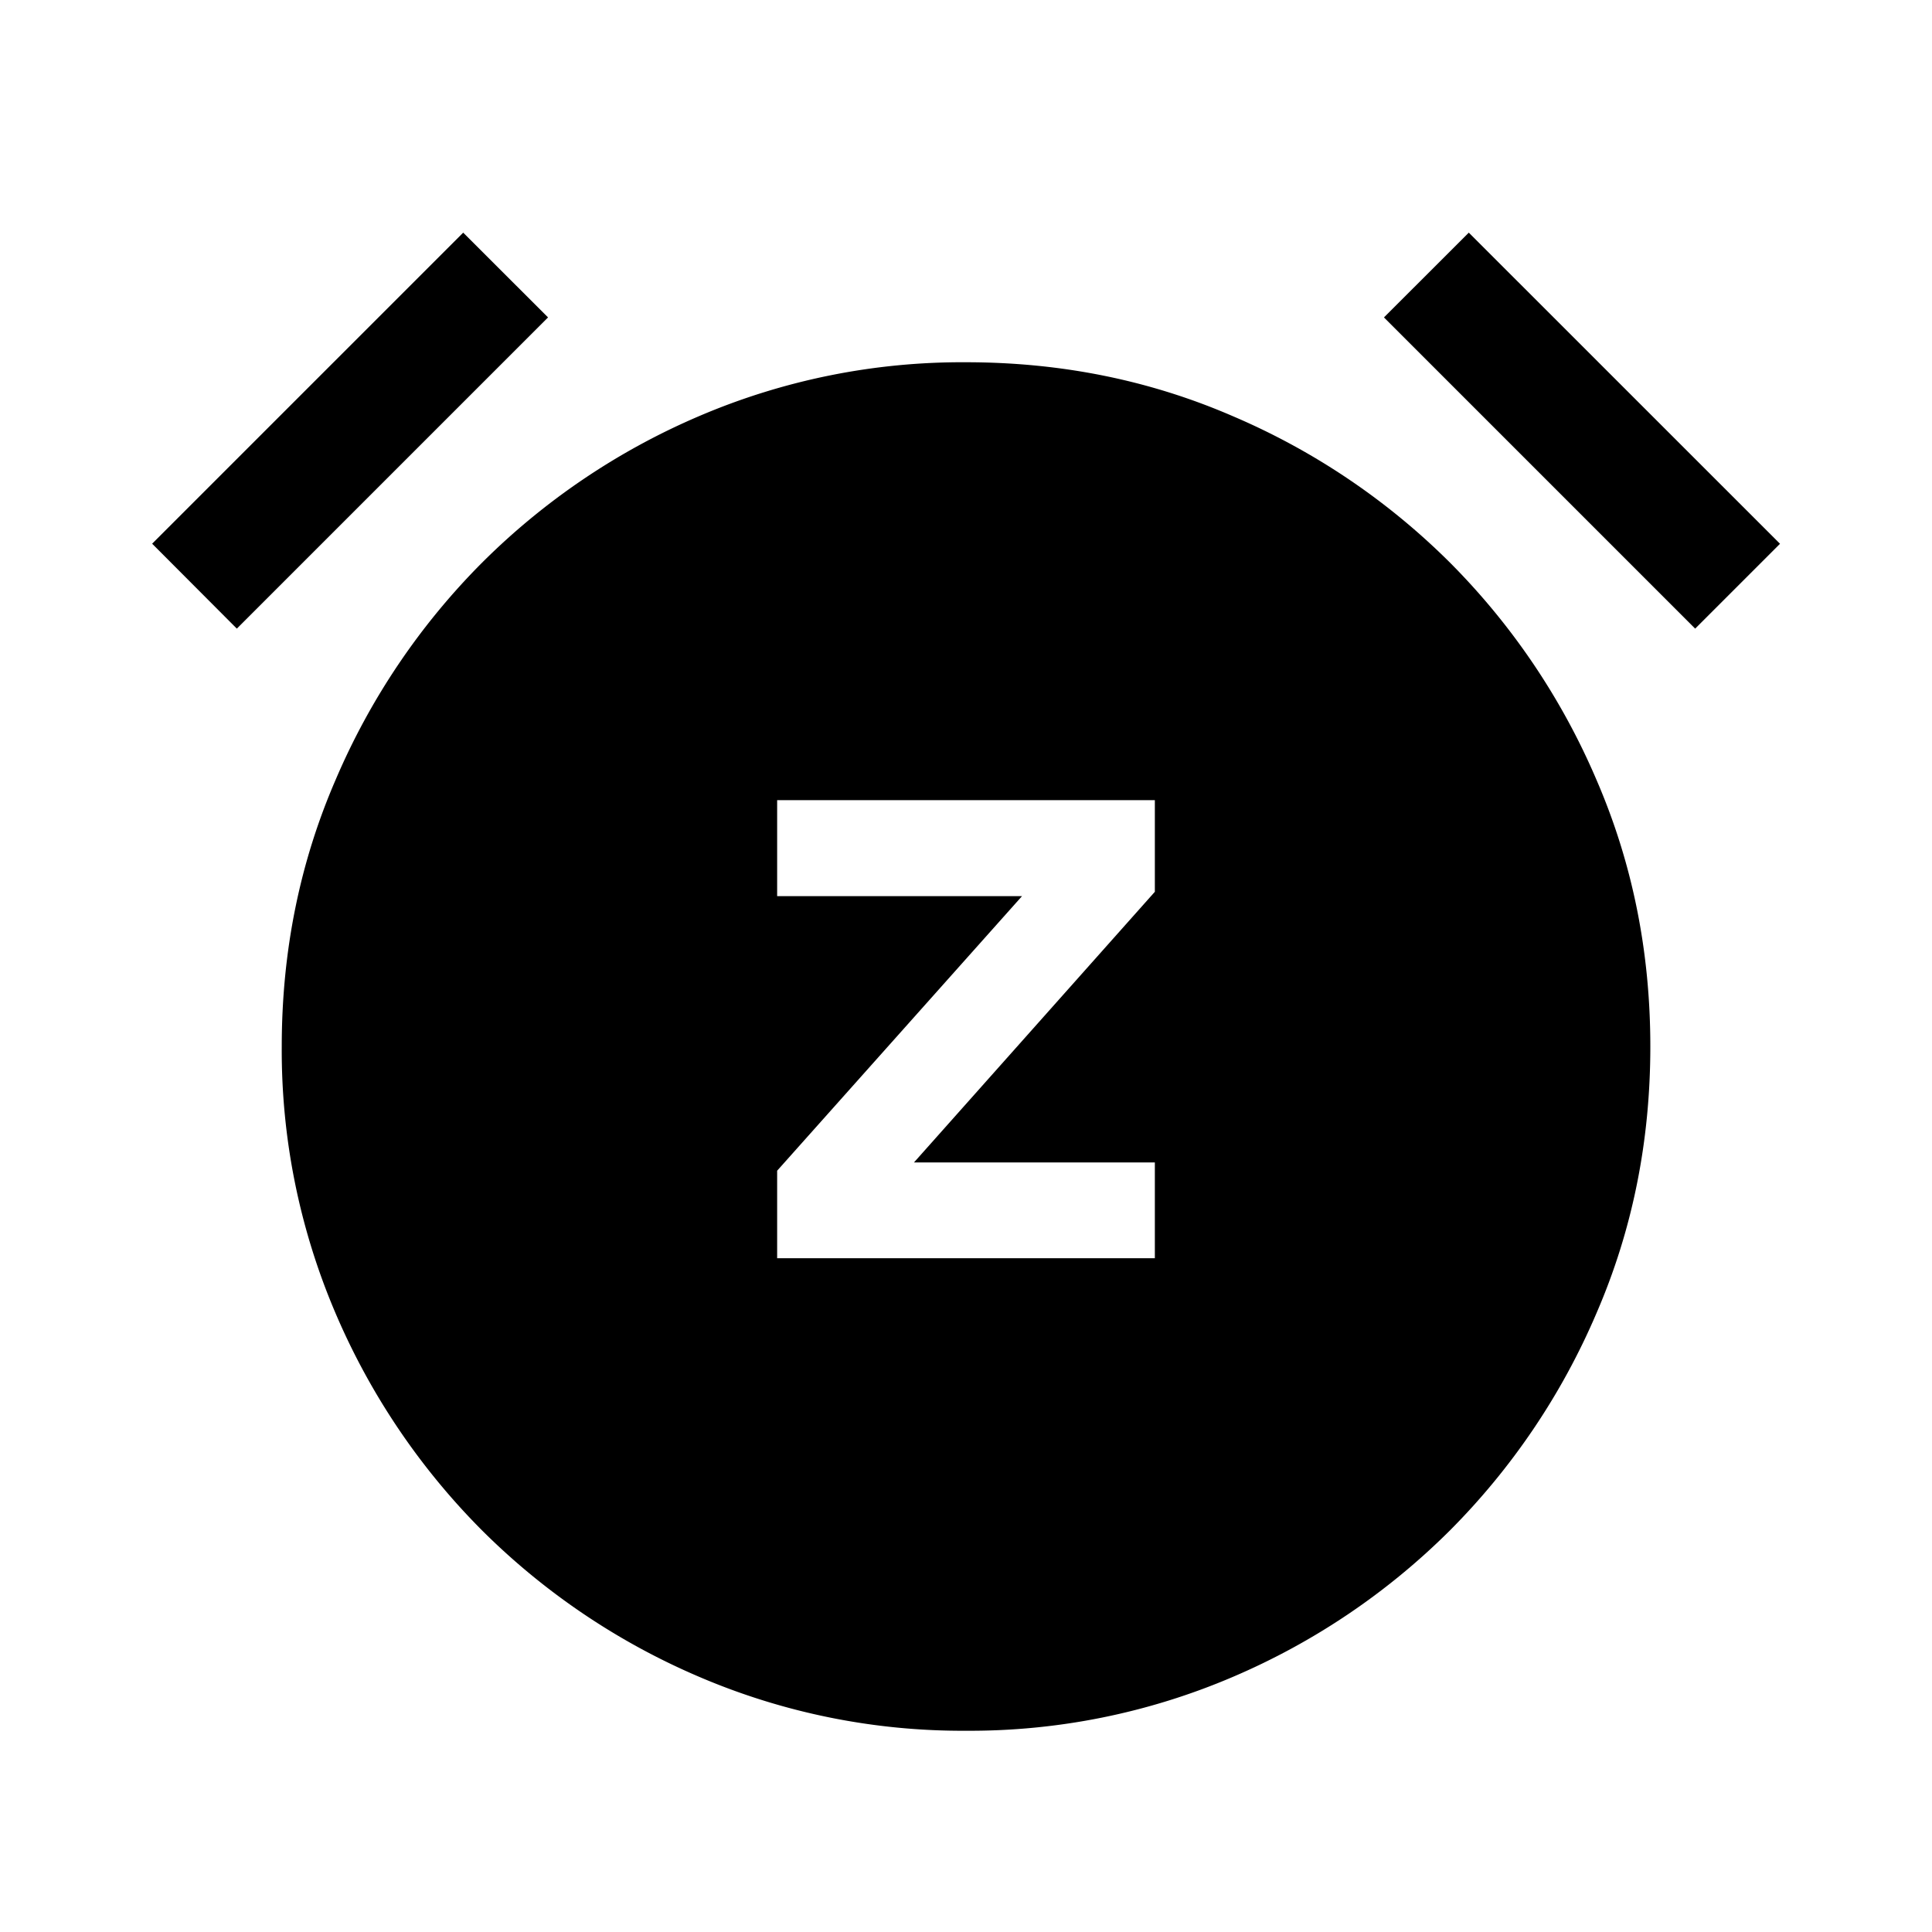<svg xmlns="http://www.w3.org/2000/svg" width="24" height="24" viewBox="0 0 24 24" fill='currentColor'><path d="M9.654 15.63h4.692v-1.19h-2.992l2.992-3.362V9.94H9.654v1.192h3.042l-3.042 3.411zM12 21.5a8.3 8.3 0 0 1-3.315-.67 8.6 8.6 0 0 1-2.696-1.818 8.6 8.6 0 0 1-1.82-2.697A8.3 8.3 0 0 1 3.5 13q0-1.77.67-3.315a8.6 8.6 0 0 1 1.819-2.696 8.6 8.6 0 0 1 2.696-1.82A8.3 8.3 0 0 1 12 4.5q1.77 0 3.315.67a8.6 8.6 0 0 1 2.697 1.819 8.6 8.6 0 0 1 1.819 2.696q.67 1.546.67 3.315 0 1.77-.67 3.315a8.6 8.6 0 0 1-1.82 2.697 8.6 8.6 0 0 1-2.696 1.819A8.3 8.3 0 0 1 12 21.5M5.754 2.89l1.054 1.053-3.866 3.866L1.89 6.754zm12.492 0 3.866 3.865-1.054 1.054-3.866-3.866z"/></svg>